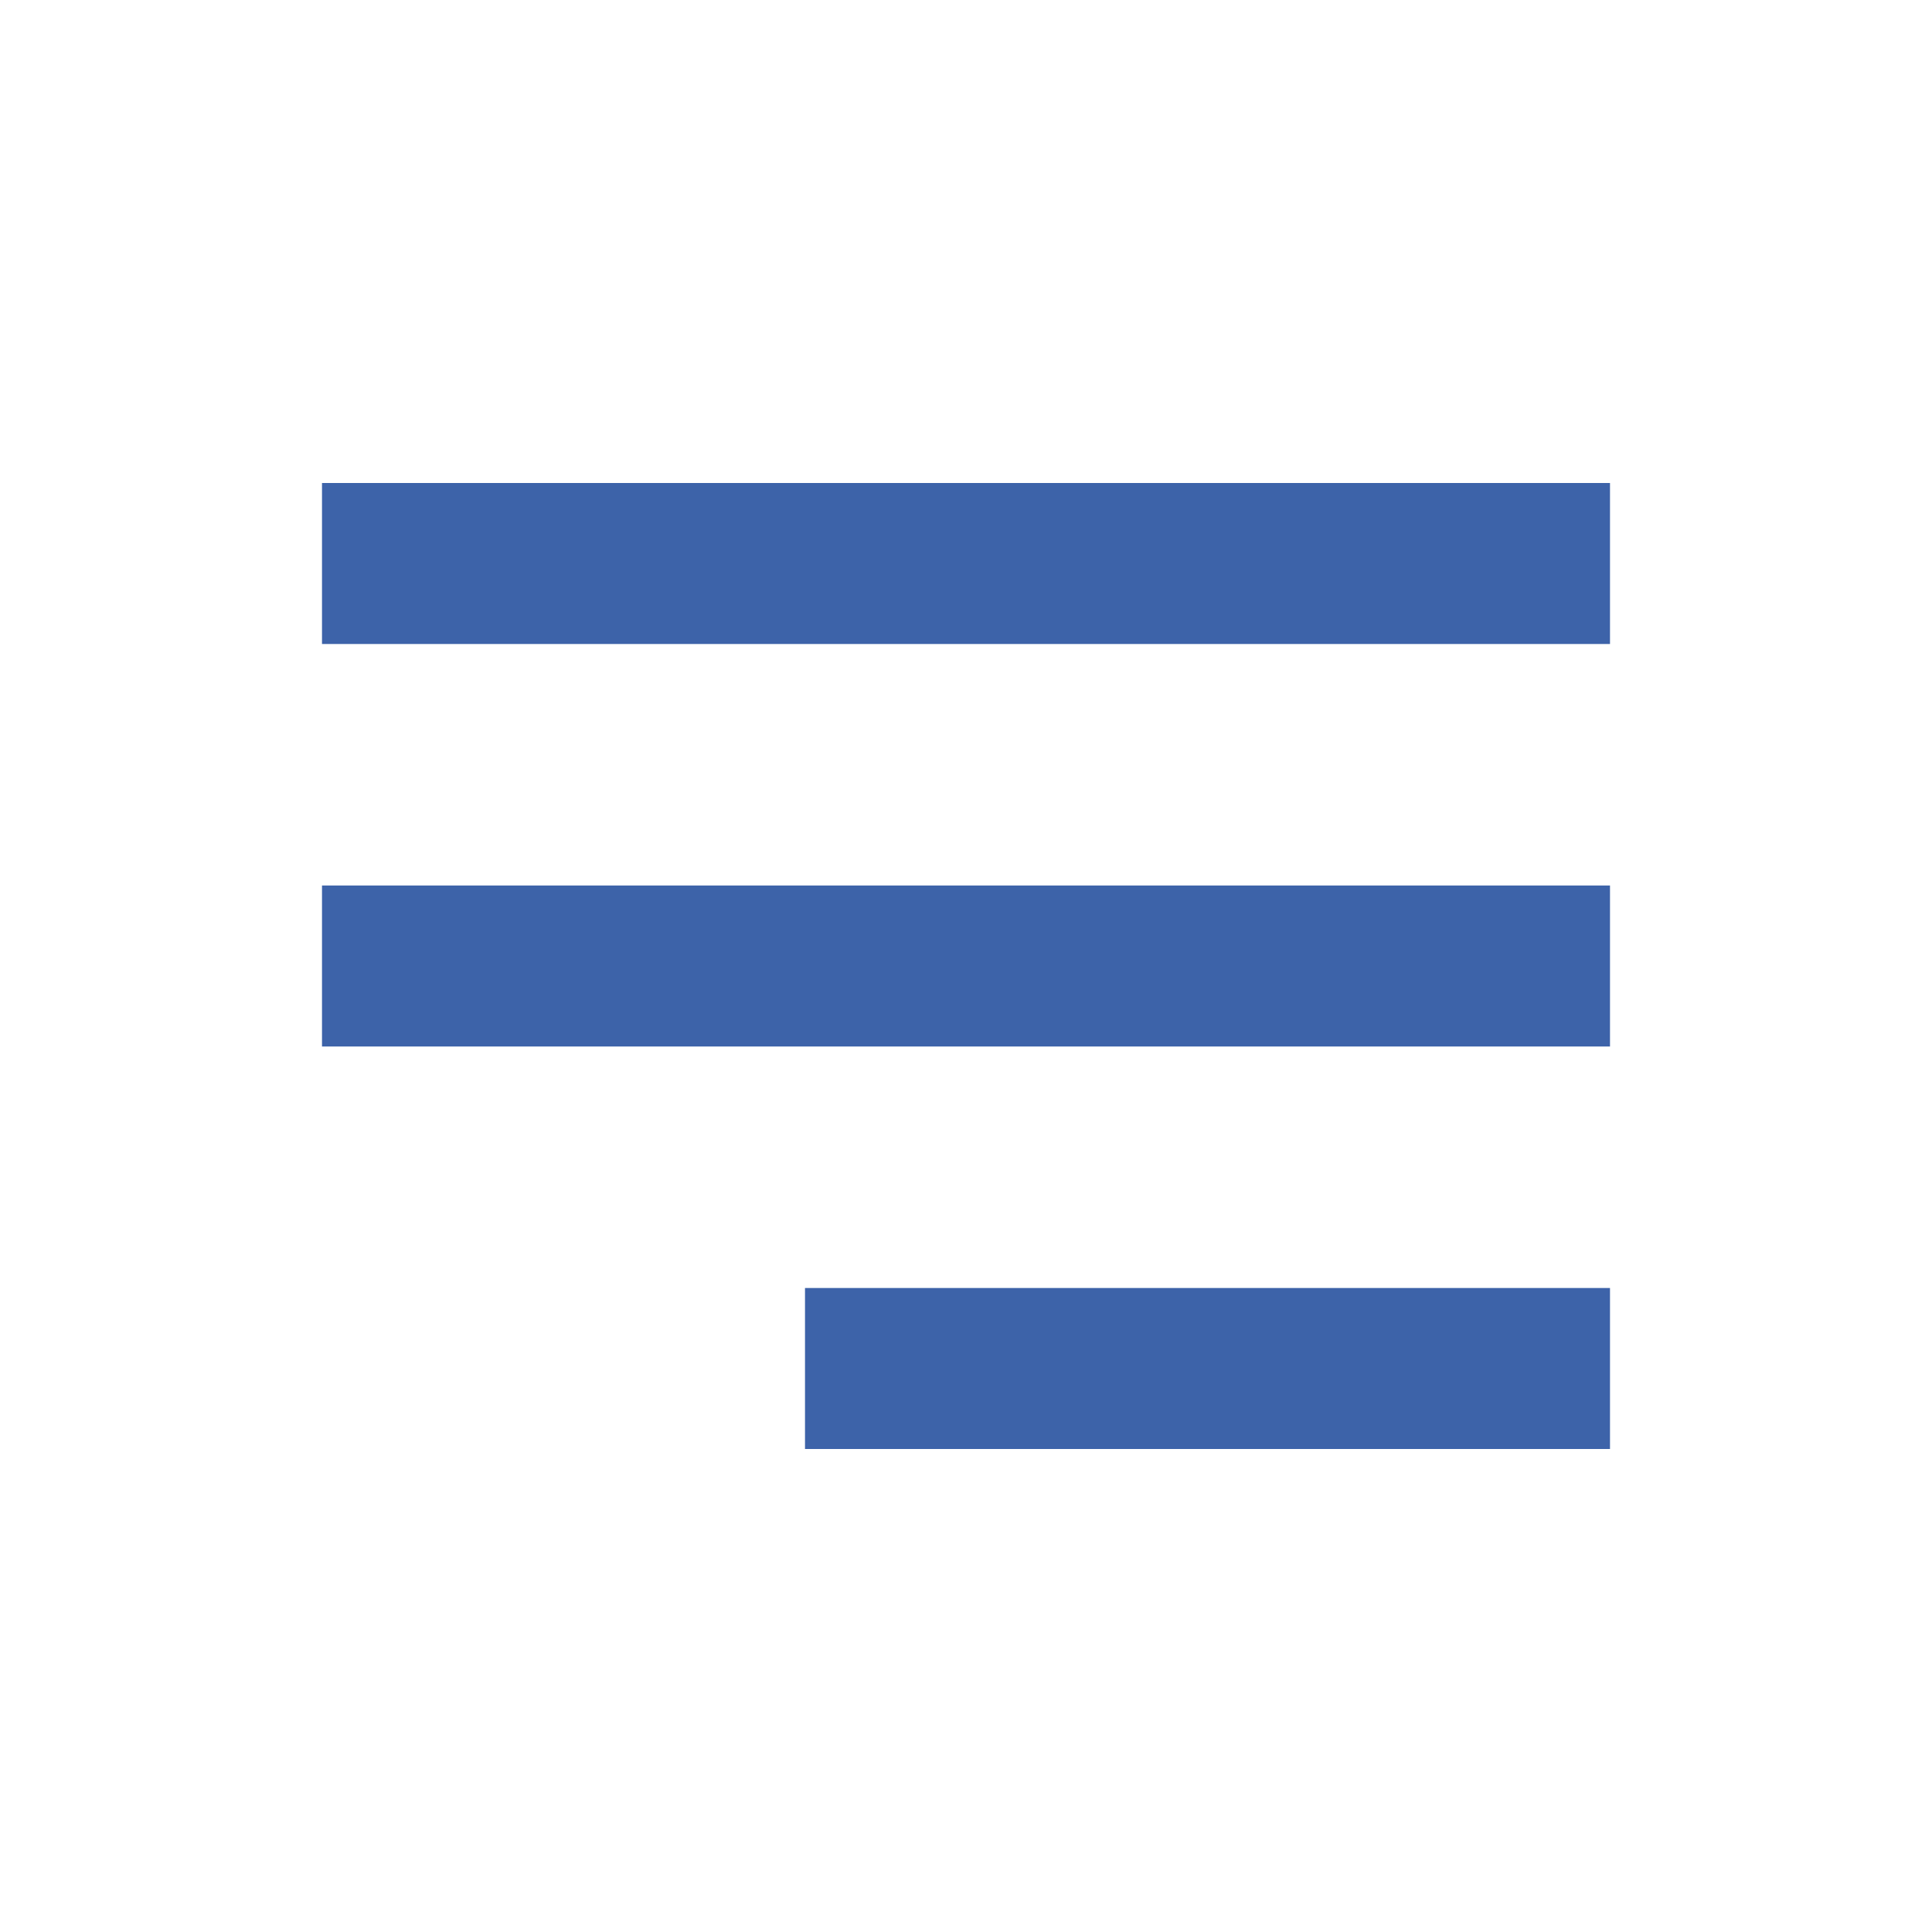 <svg width="24" height="24" viewBox="0 0 24 24" fill="none" xmlns="http://www.w3.org/2000/svg">
<path d="M4 6H20V8H4V6Z" fill="#3D63A9"/>
<path d="M4 11H20V13H4V11Z" fill="#3D63A9"/>
<path d="M20 16H10V18H20V16Z" fill="#3D63A9"/>
</svg>
